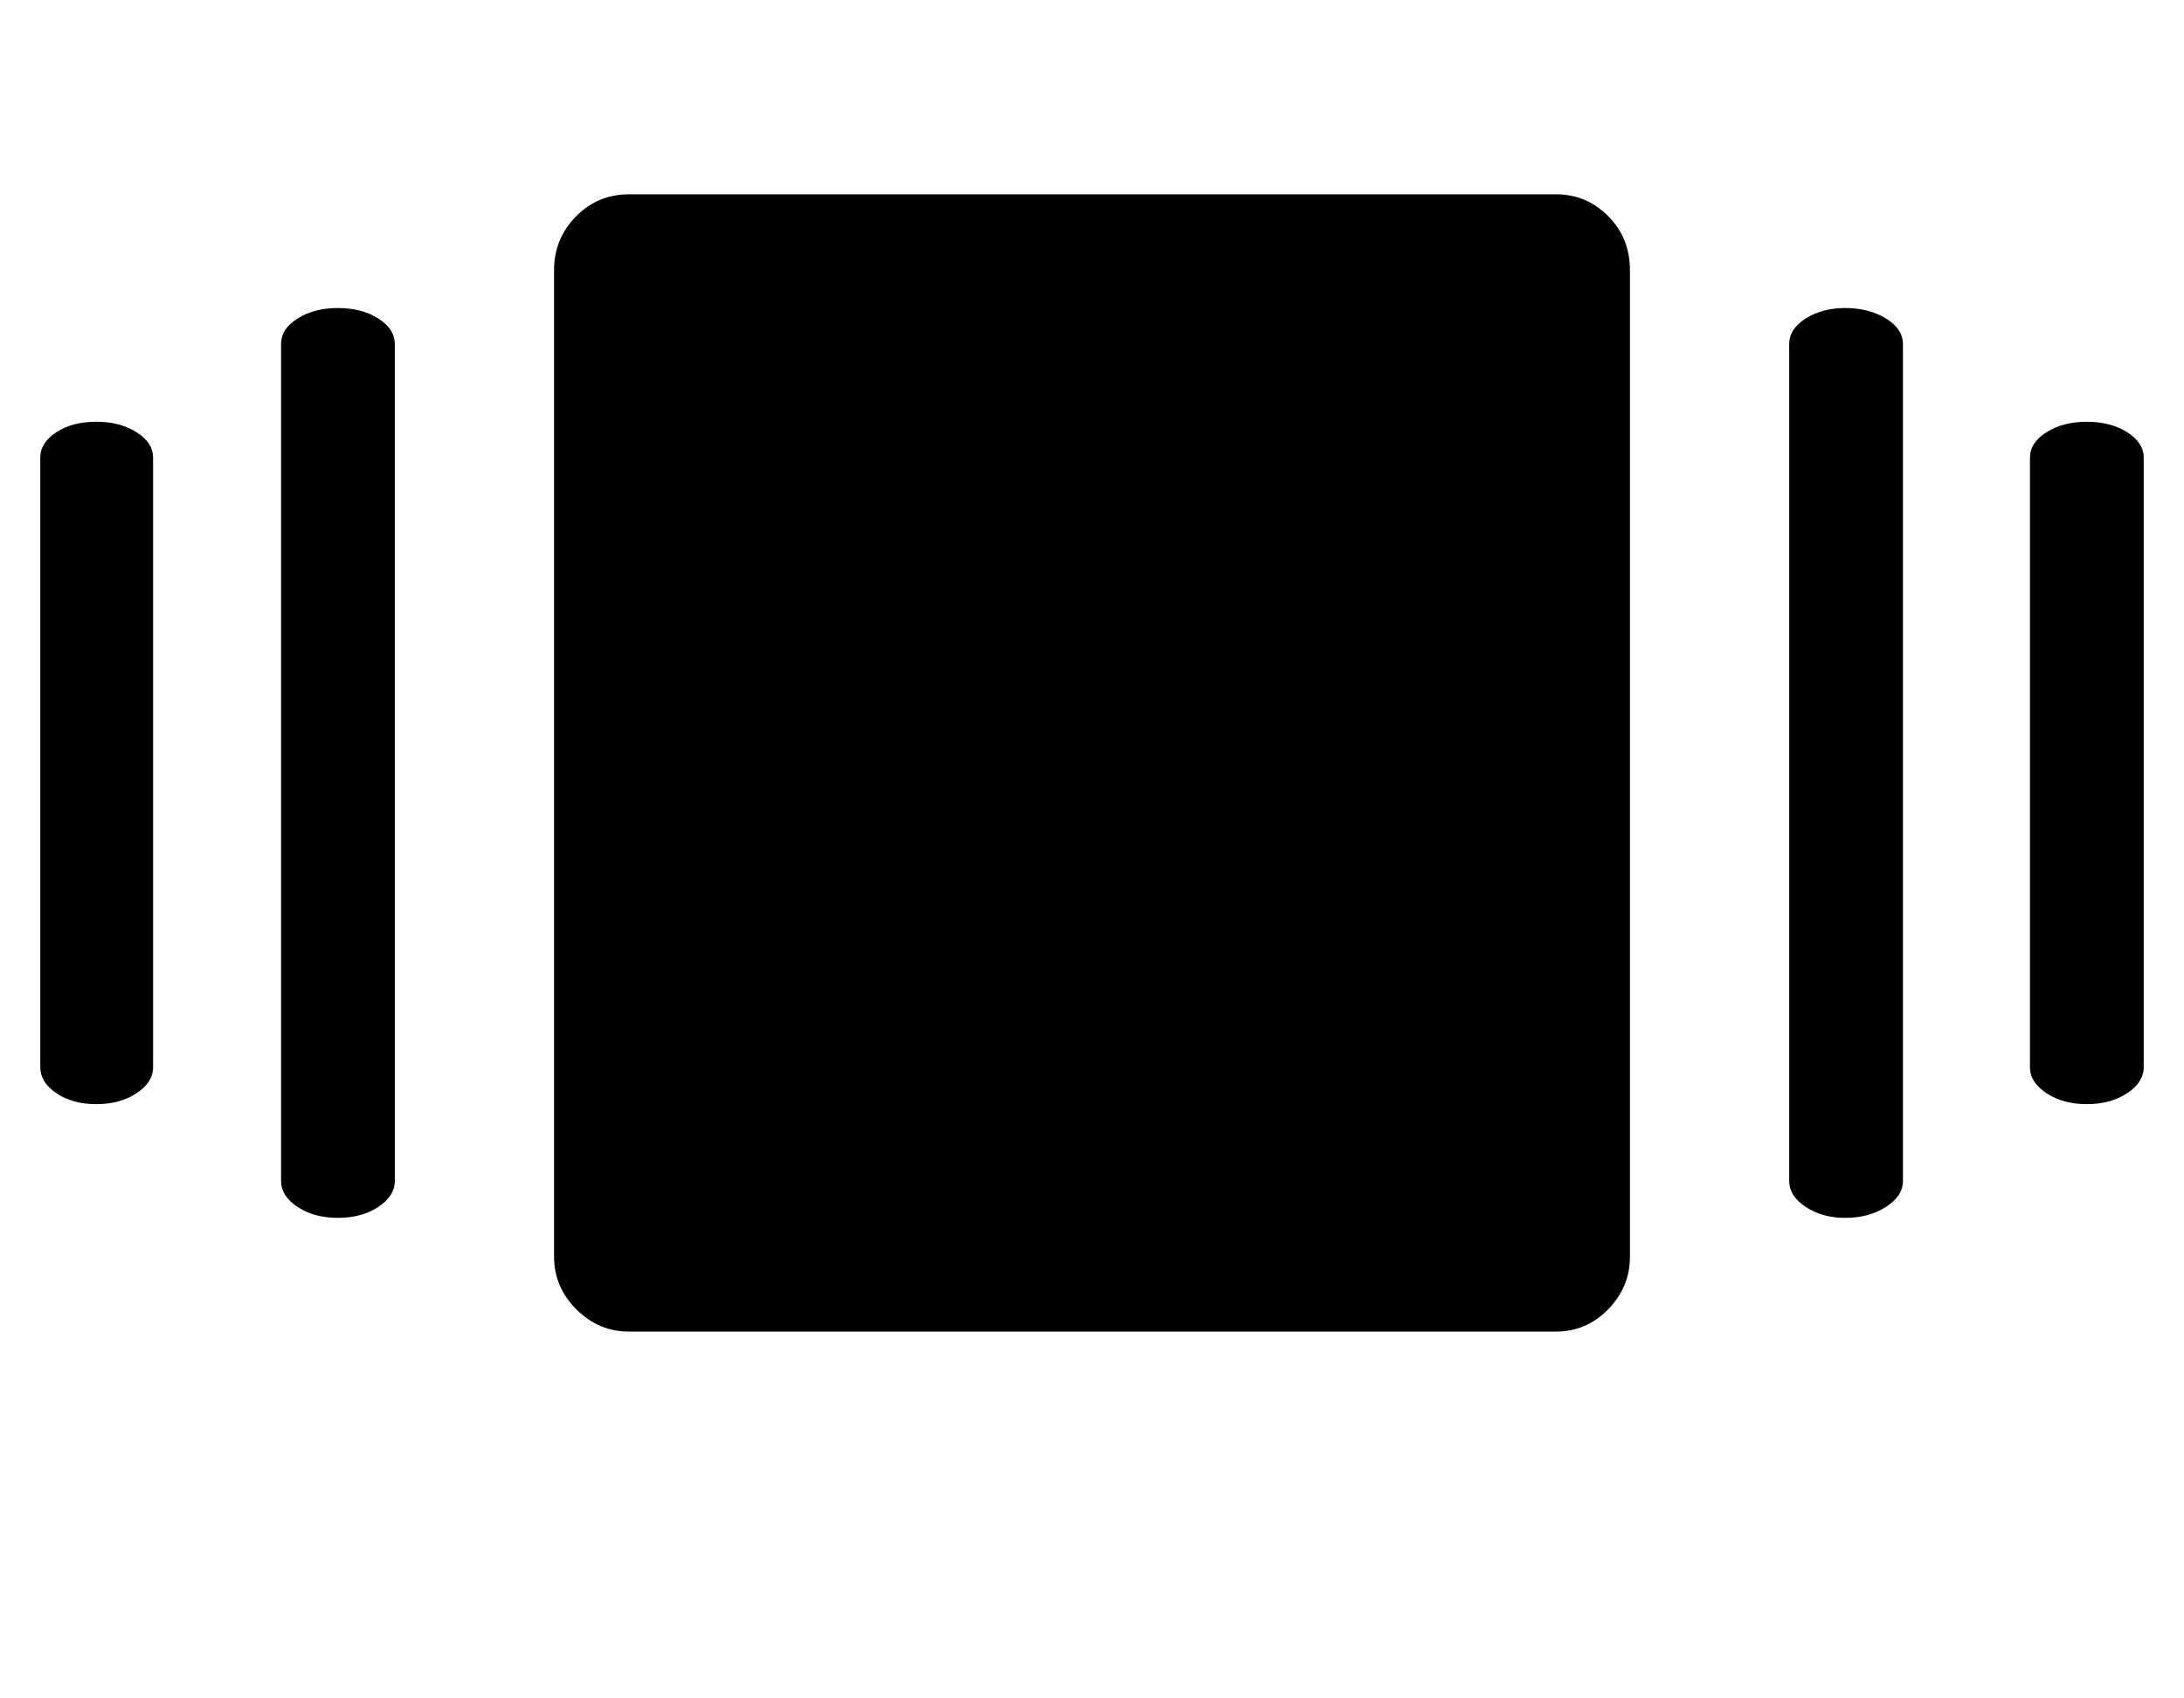 <?xml version="1.0" encoding="utf-8"?>
<svg width="2304" height="1792" xmlns="http://www.w3.org/2000/svg"><path d="M42.5 1126q0 16 17 27.5t42 11.5 42.5-11.5 17.5-27.5V483q0-16-17.5-27t-42.5-11-42 11-17 27v643zm254 120q0 16 17.5 27.5t42.5 11.5 42.5-11.5 17.5-27.5V363q0-16-17.5-27t-42.5-11-42.5 11-17.5 27v883zm288 80q0 32 23.5 55.5t55.5 23.5h978q32 0 55-23.5t23-55.5V285q0-34-23-57t-55-23h-978q-33 0-56 23.5t-23 56.5v1041zm1303-80V363q0-16 17.5-27t41.5-11q25 0 43 11t18 27v883q0 16-18 27.5t-43 11.5q-24 0-41.5-11.5t-17.5-27.5zm254-120V483q0-16 17.5-27t42.5-11 42.5 11 17.5 27v643q0 16-17.5 27.5t-42.5 11.5-42.5-11.5-17.5-27.5z" fill="undefined"/></svg>